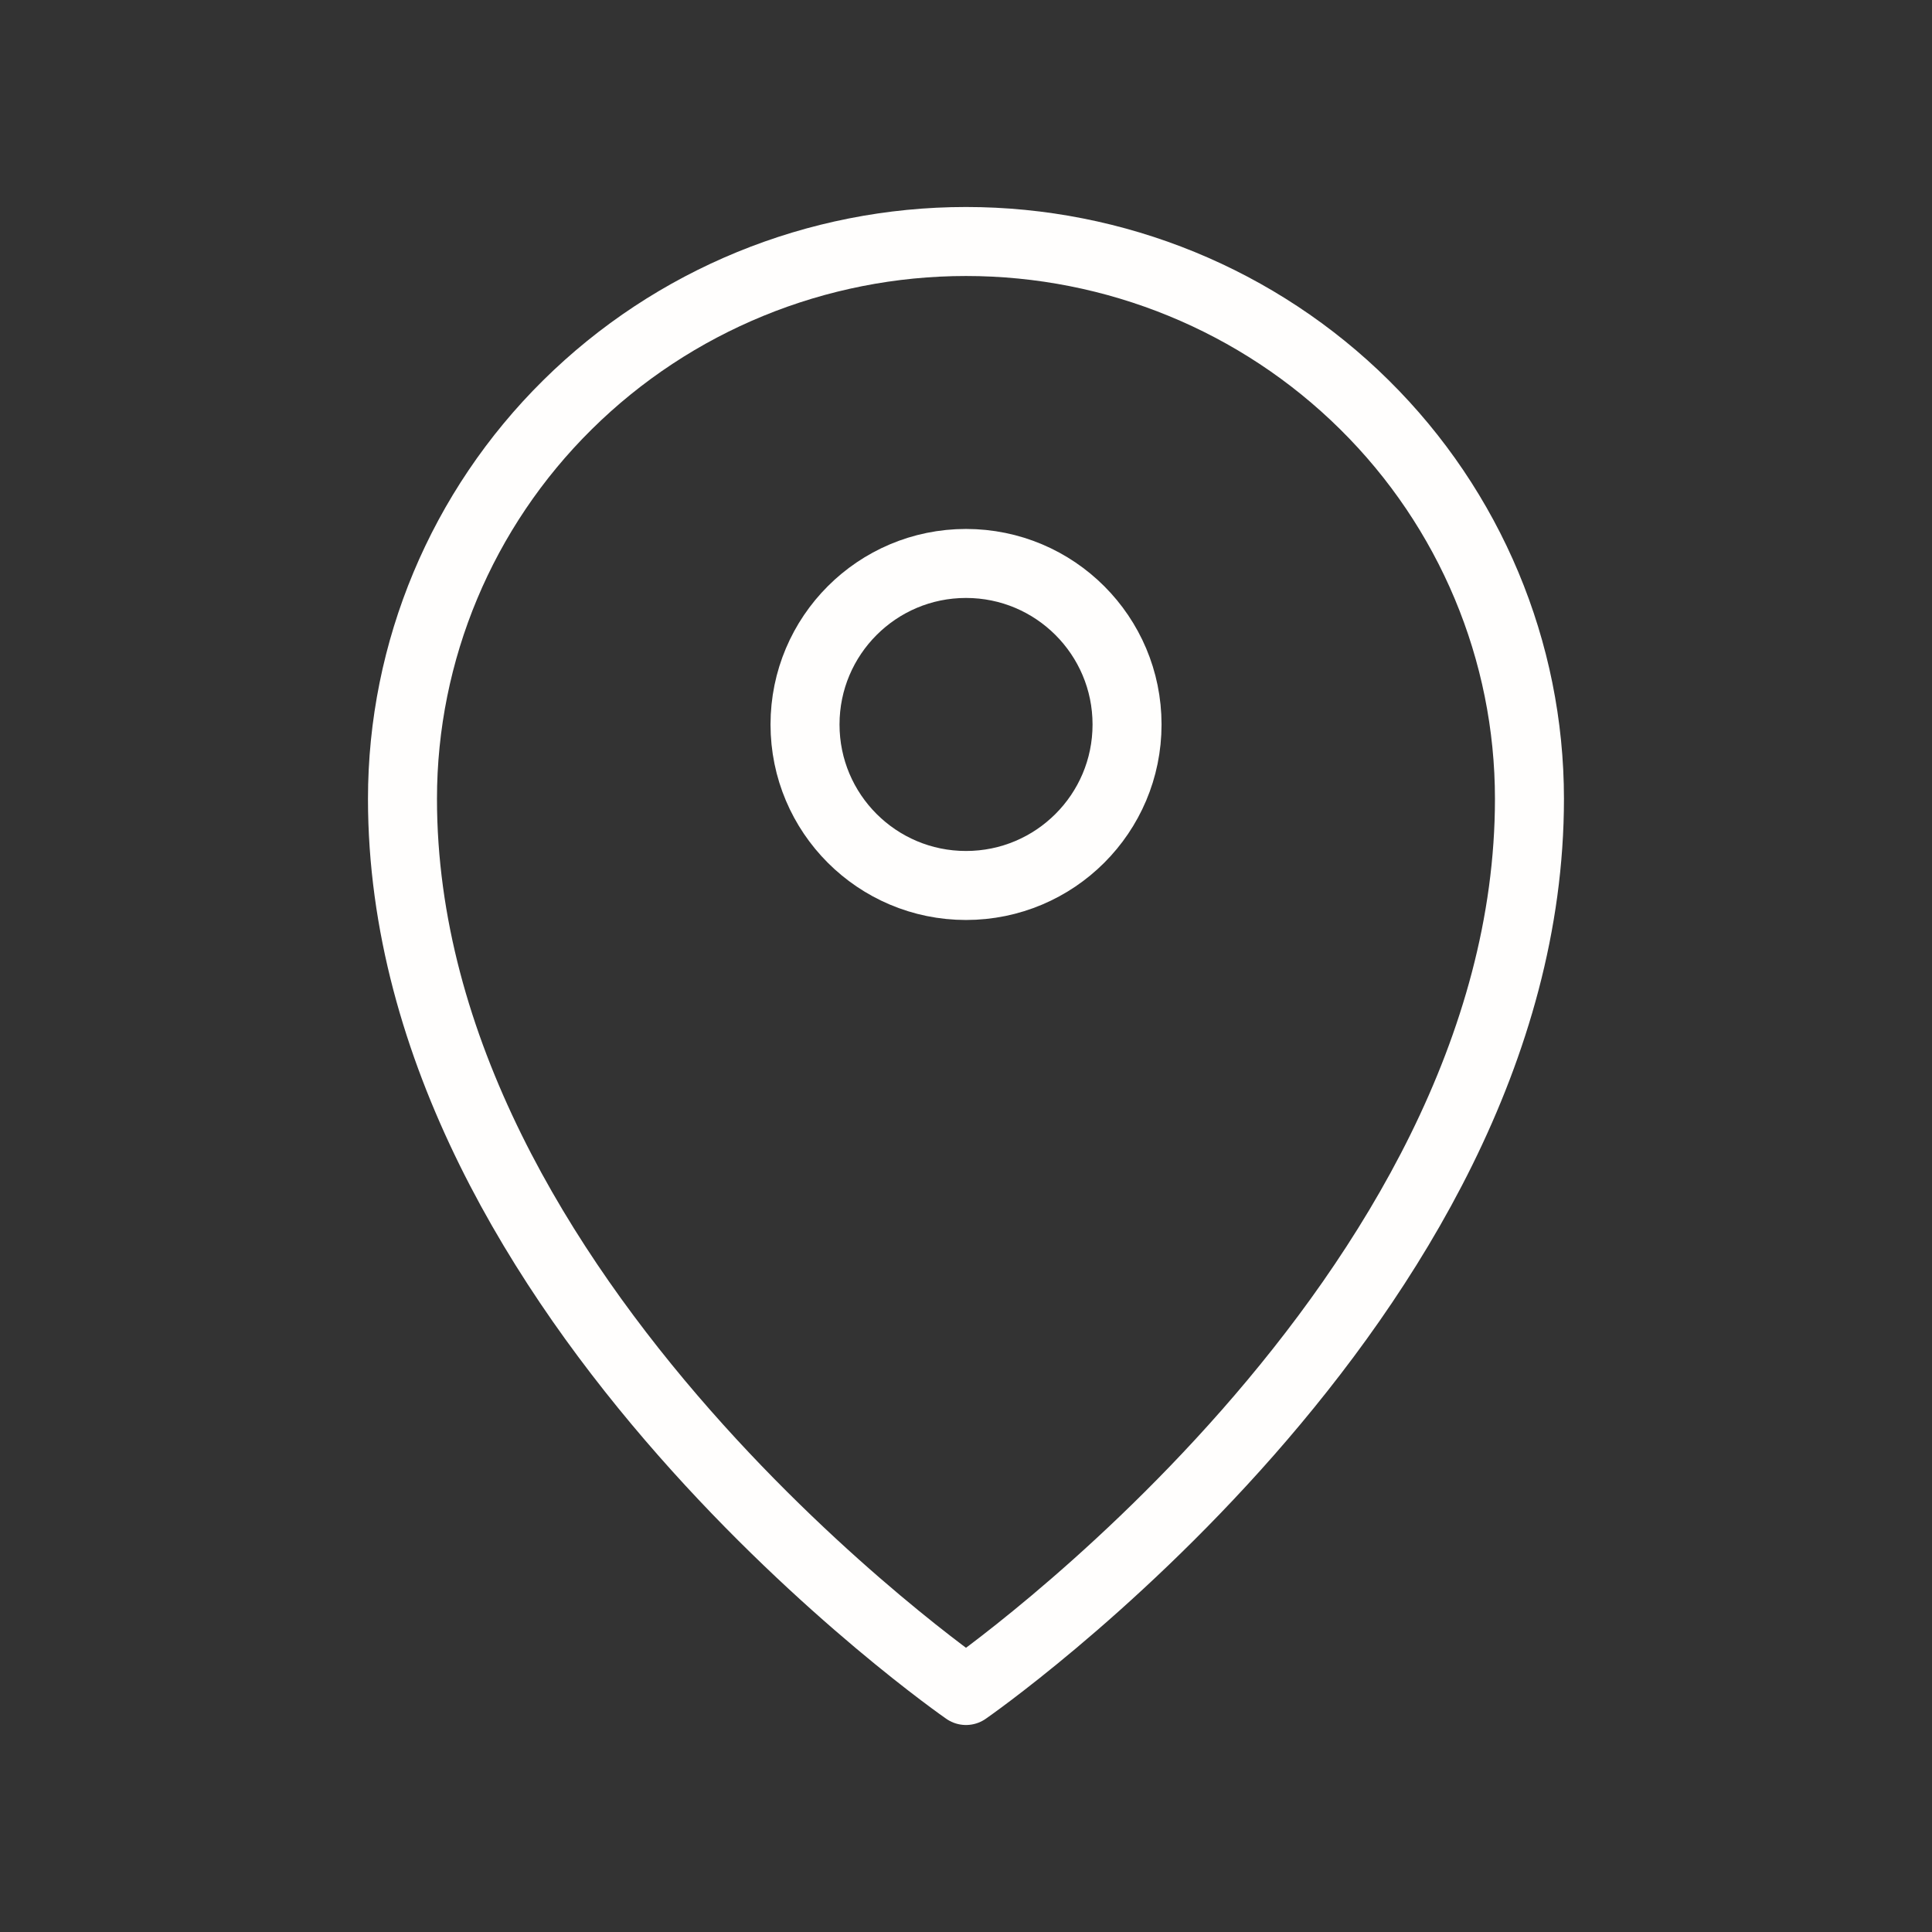 <svg width="28" height="28" viewBox="0 0 28 28" fill="none" xmlns="http://www.w3.org/2000/svg">
<rect x="0" y="0" width="28" height="28" fill="#333333" stroke="none"/>
<path d="M14 12.833C15.289 12.833 16.334 11.789 16.334 10.5C16.334 9.211 15.289 8.166 14 8.166C12.712 8.166 11.667 9.211 11.667 10.5C11.667 11.789 12.712 12.833 14 12.833Z" stroke="#FFFEFD" stroke-linecap="round" stroke-linejoin="round"/>
<path d="M14 24.5C14 24.5 22.166 18.846 22.166 11.577C22.166 9.435 21.306 7.38 19.774 5.866C18.243 4.351 16.166 3.5 14 3.5C11.834 3.5 9.757 4.351 8.225 5.866C6.693 7.38 5.833 9.435 5.833 11.577C5.833 18.846 14 24.5 14 24.5Z" stroke="#FFFEFD" stroke-linecap="round" stroke-linejoin="round"/>
</svg>
